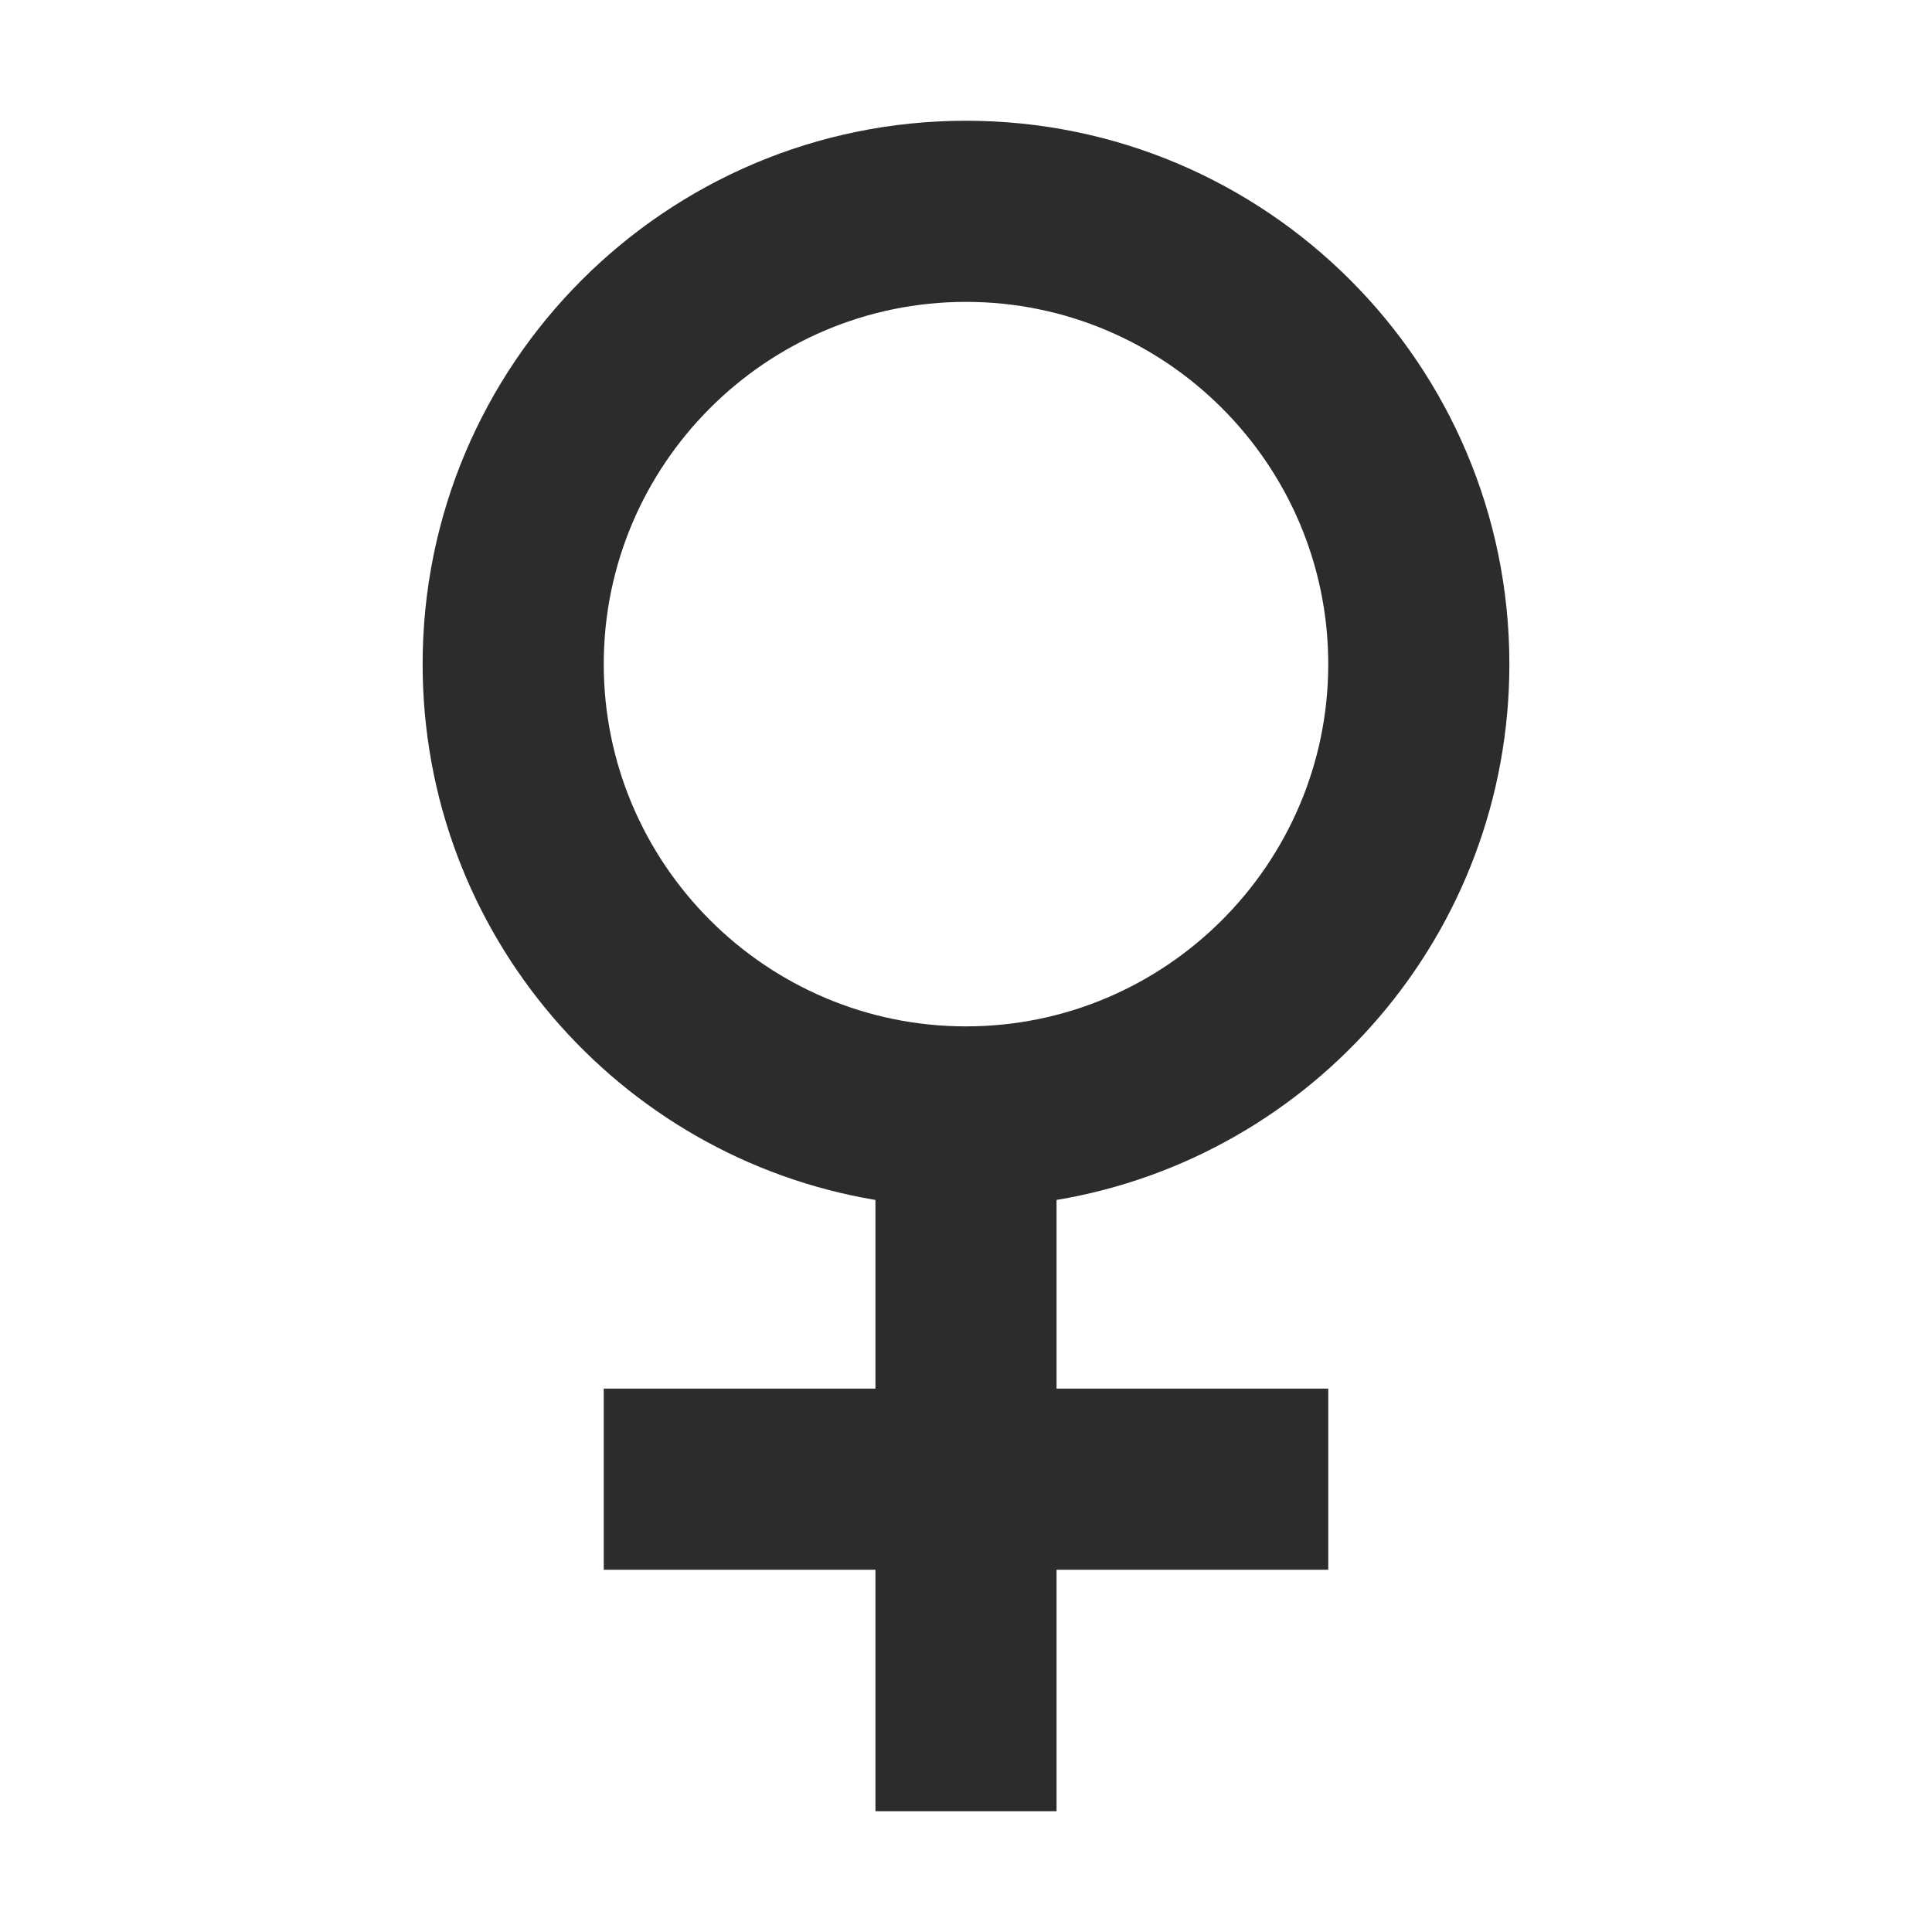 <?xml version="1.0" standalone="no"?><!DOCTYPE svg PUBLIC "-//W3C//DTD SVG 1.1//EN" "http://www.w3.org/Graphics/SVG/1.1/DTD/svg11.dtd"><svg t="1644746757670" class="icon" viewBox="0 0 1024 1024" version="1.1" xmlns="http://www.w3.org/2000/svg" p-id="9750" width="200" height="200" xmlns:xlink="http://www.w3.org/1999/xlink"><defs><style type="text/css"></style></defs><path d="M800 352c0-159-129-288-288-288S224 193 224 352c0 142.8 103.8 261.2 240 284v100h-144v96h144v128h96v-128h144v-96h-144v-100c136.2-22.8 240-141.2 240-284z m-480 0c0-105.8 86.2-192 192-192s192 86.2 192 192-86.2 192-192 192-192-86.2-192-192z" p-id="9751" fill="#2c2c2c"></path></svg>